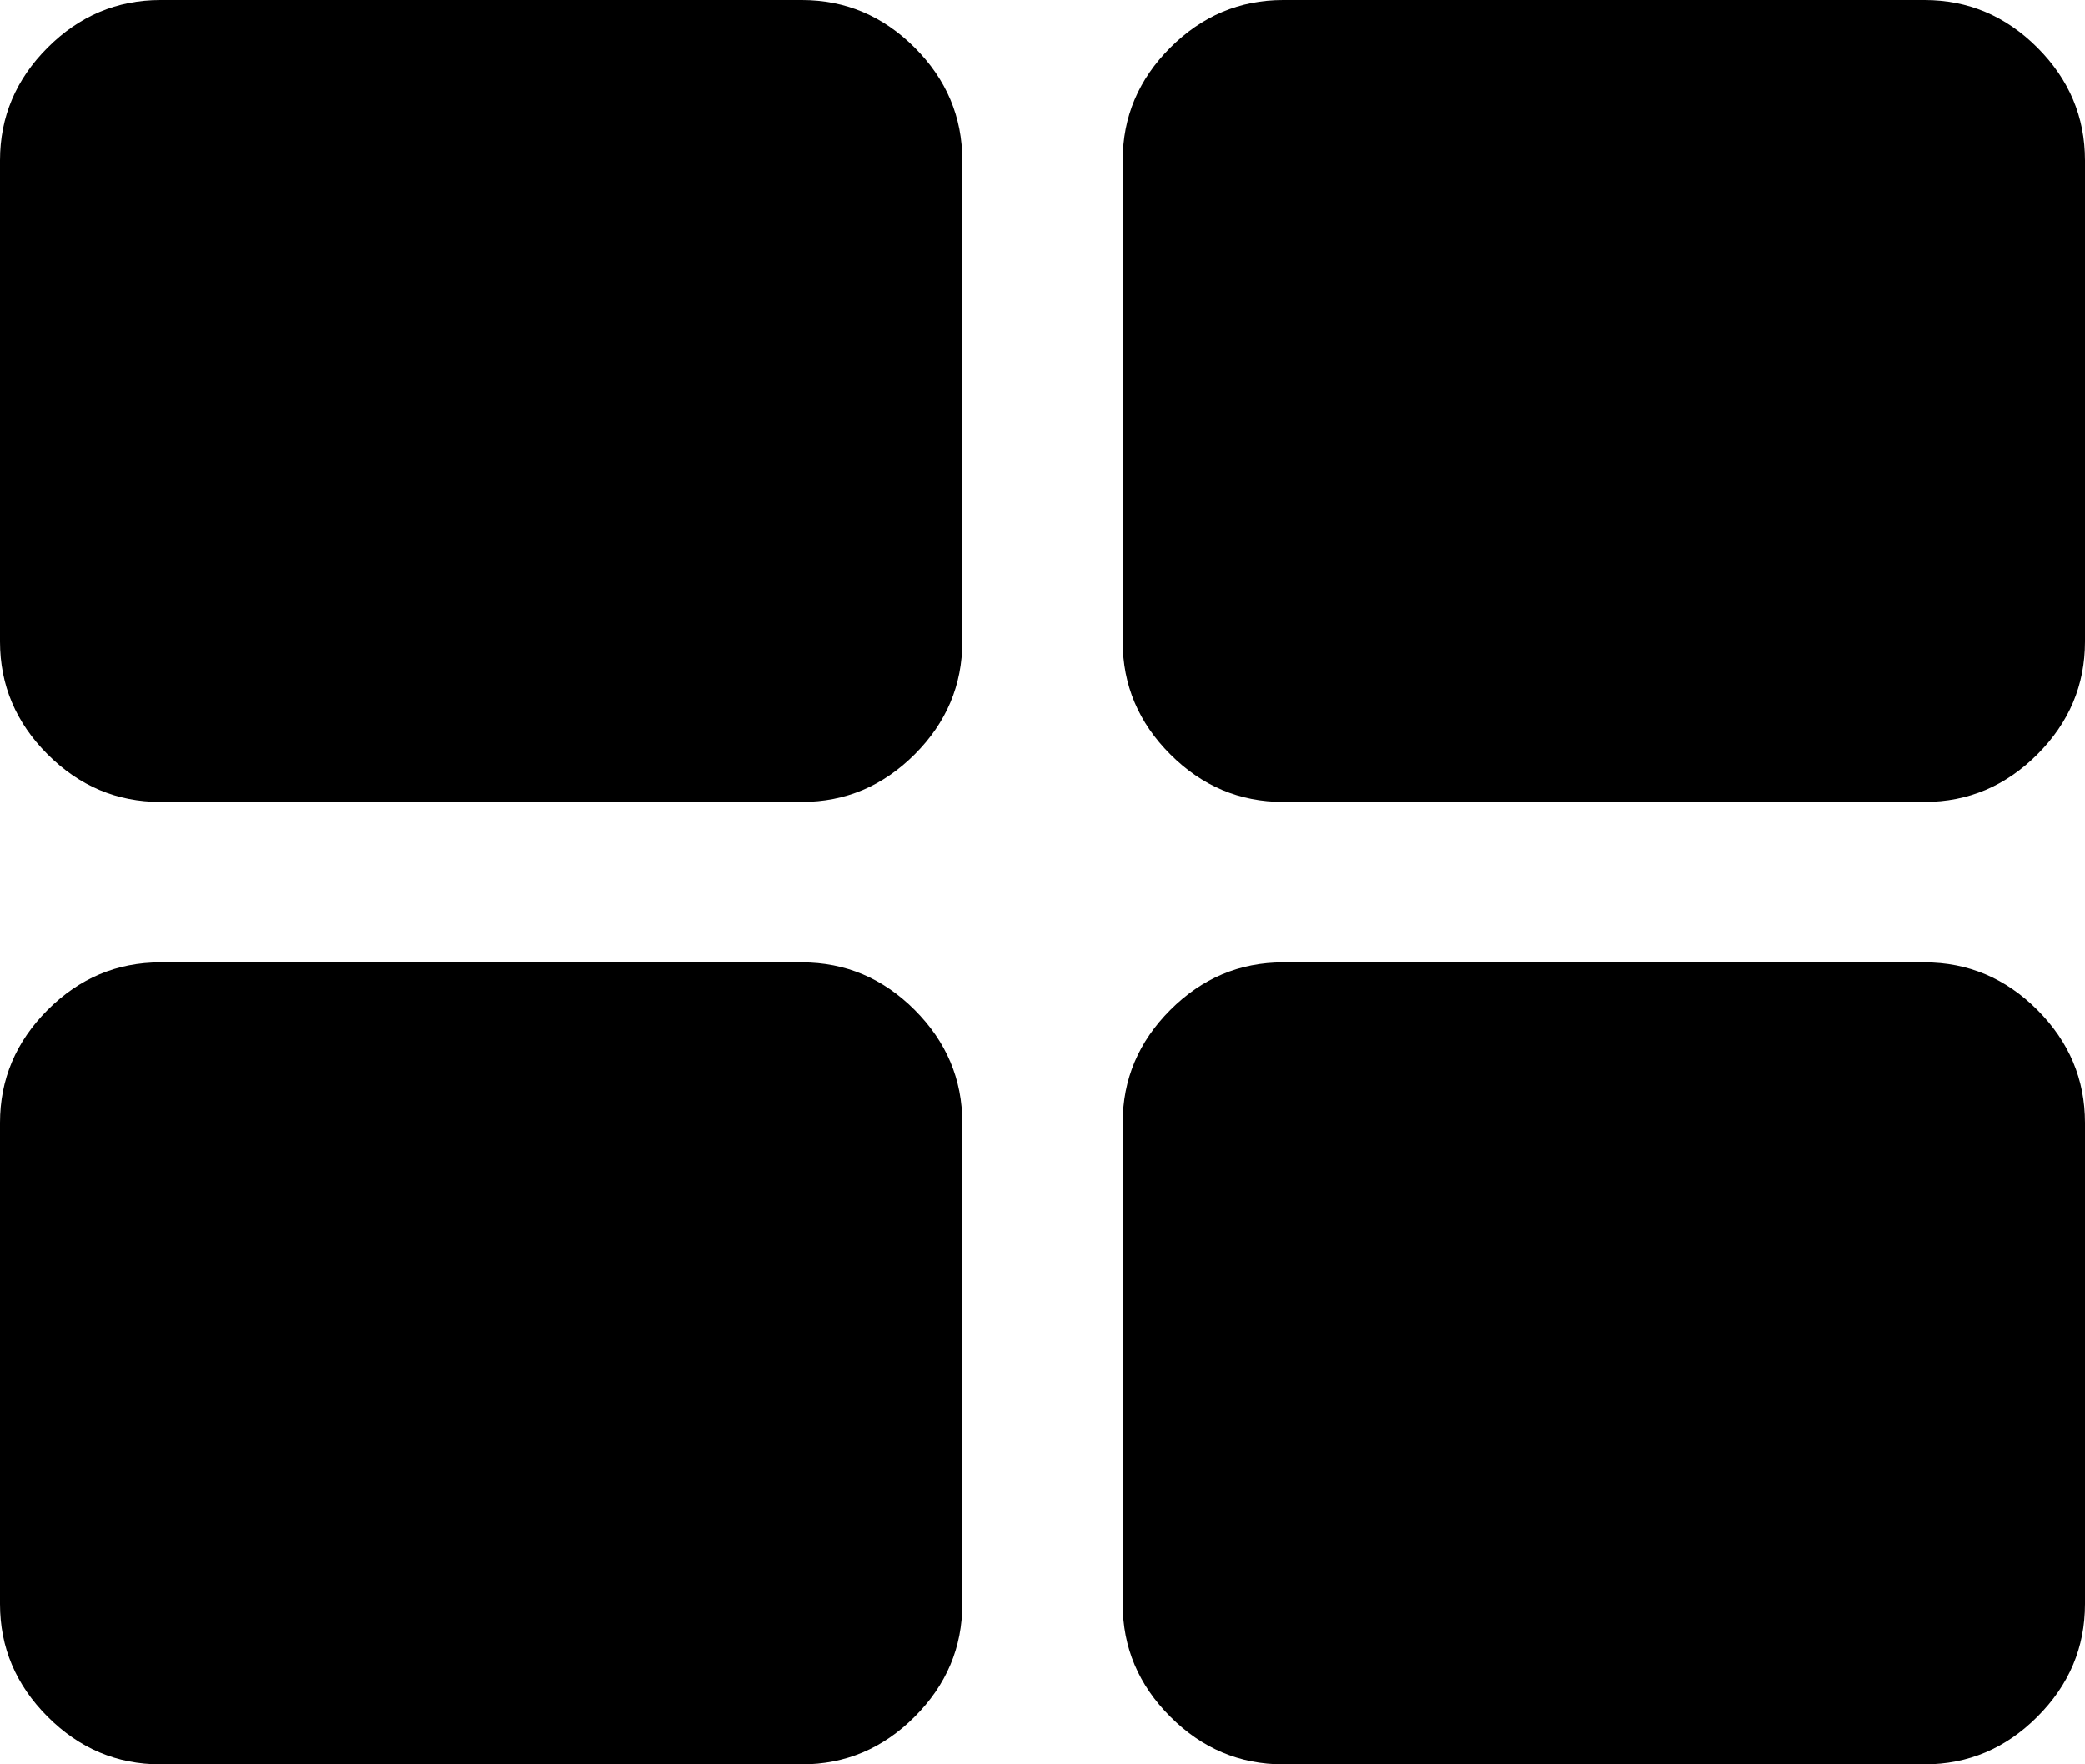 <svg width="27.857" height="23.571" viewBox="0 -47.143 27.857 23.571" xmlns="http://www.w3.org/2000/svg"><path d="M12.857 -32.143L12.857 -25.714C12.857 -25.134 12.645 -24.632 12.221 -24.208C11.797 -23.783 11.295 -23.571 10.714 -23.571L2.143 -23.571C1.562 -23.571 1.06 -23.783 0.636 -24.208C0.212 -24.632 0 -25.134 0 -25.714L0 -32.143C0 -32.723 0.212 -33.225 0.636 -33.65C1.06 -34.074 1.562 -34.286 2.143 -34.286L10.714 -34.286C11.295 -34.286 11.797 -34.074 12.221 -33.65C12.645 -33.225 12.857 -32.723 12.857 -32.143ZM12.857 -45L12.857 -38.571C12.857 -37.991 12.645 -37.489 12.221 -37.065C11.797 -36.641 11.295 -36.429 10.714 -36.429L2.143 -36.429C1.562 -36.429 1.06 -36.641 0.636 -37.065C0.212 -37.489 0 -37.991 0 -38.571L0 -45C0 -45.58 0.212 -46.083 0.636 -46.507C1.06 -46.931 1.562 -47.143 2.143 -47.143L10.714 -47.143C11.295 -47.143 11.797 -46.931 12.221 -46.507C12.645 -46.083 12.857 -45.58 12.857 -45ZM27.857 -32.143L27.857 -25.714C27.857 -25.134 27.645 -24.632 27.221 -24.208C26.797 -23.783 26.295 -23.571 25.714 -23.571L17.143 -23.571C16.562 -23.571 16.06 -23.783 15.636 -24.208C15.212 -24.632 15 -25.134 15 -25.714L15 -32.143C15 -32.723 15.212 -33.225 15.636 -33.65C16.06 -34.074 16.562 -34.286 17.143 -34.286L25.714 -34.286C26.295 -34.286 26.797 -34.074 27.221 -33.65C27.645 -33.225 27.857 -32.723 27.857 -32.143ZM27.857 -45L27.857 -38.571C27.857 -37.991 27.645 -37.489 27.221 -37.065C26.797 -36.641 26.295 -36.429 25.714 -36.429L17.143 -36.429C16.562 -36.429 16.06 -36.641 15.636 -37.065C15.212 -37.489 15 -37.991 15 -38.571L15 -45C15 -45.58 15.212 -46.083 15.636 -46.507C16.06 -46.931 16.562 -47.143 17.143 -47.143L25.714 -47.143C26.295 -47.143 26.797 -46.931 27.221 -46.507C27.645 -46.083 27.857 -45.58 27.857 -45ZM27.857 -45"></path></svg>